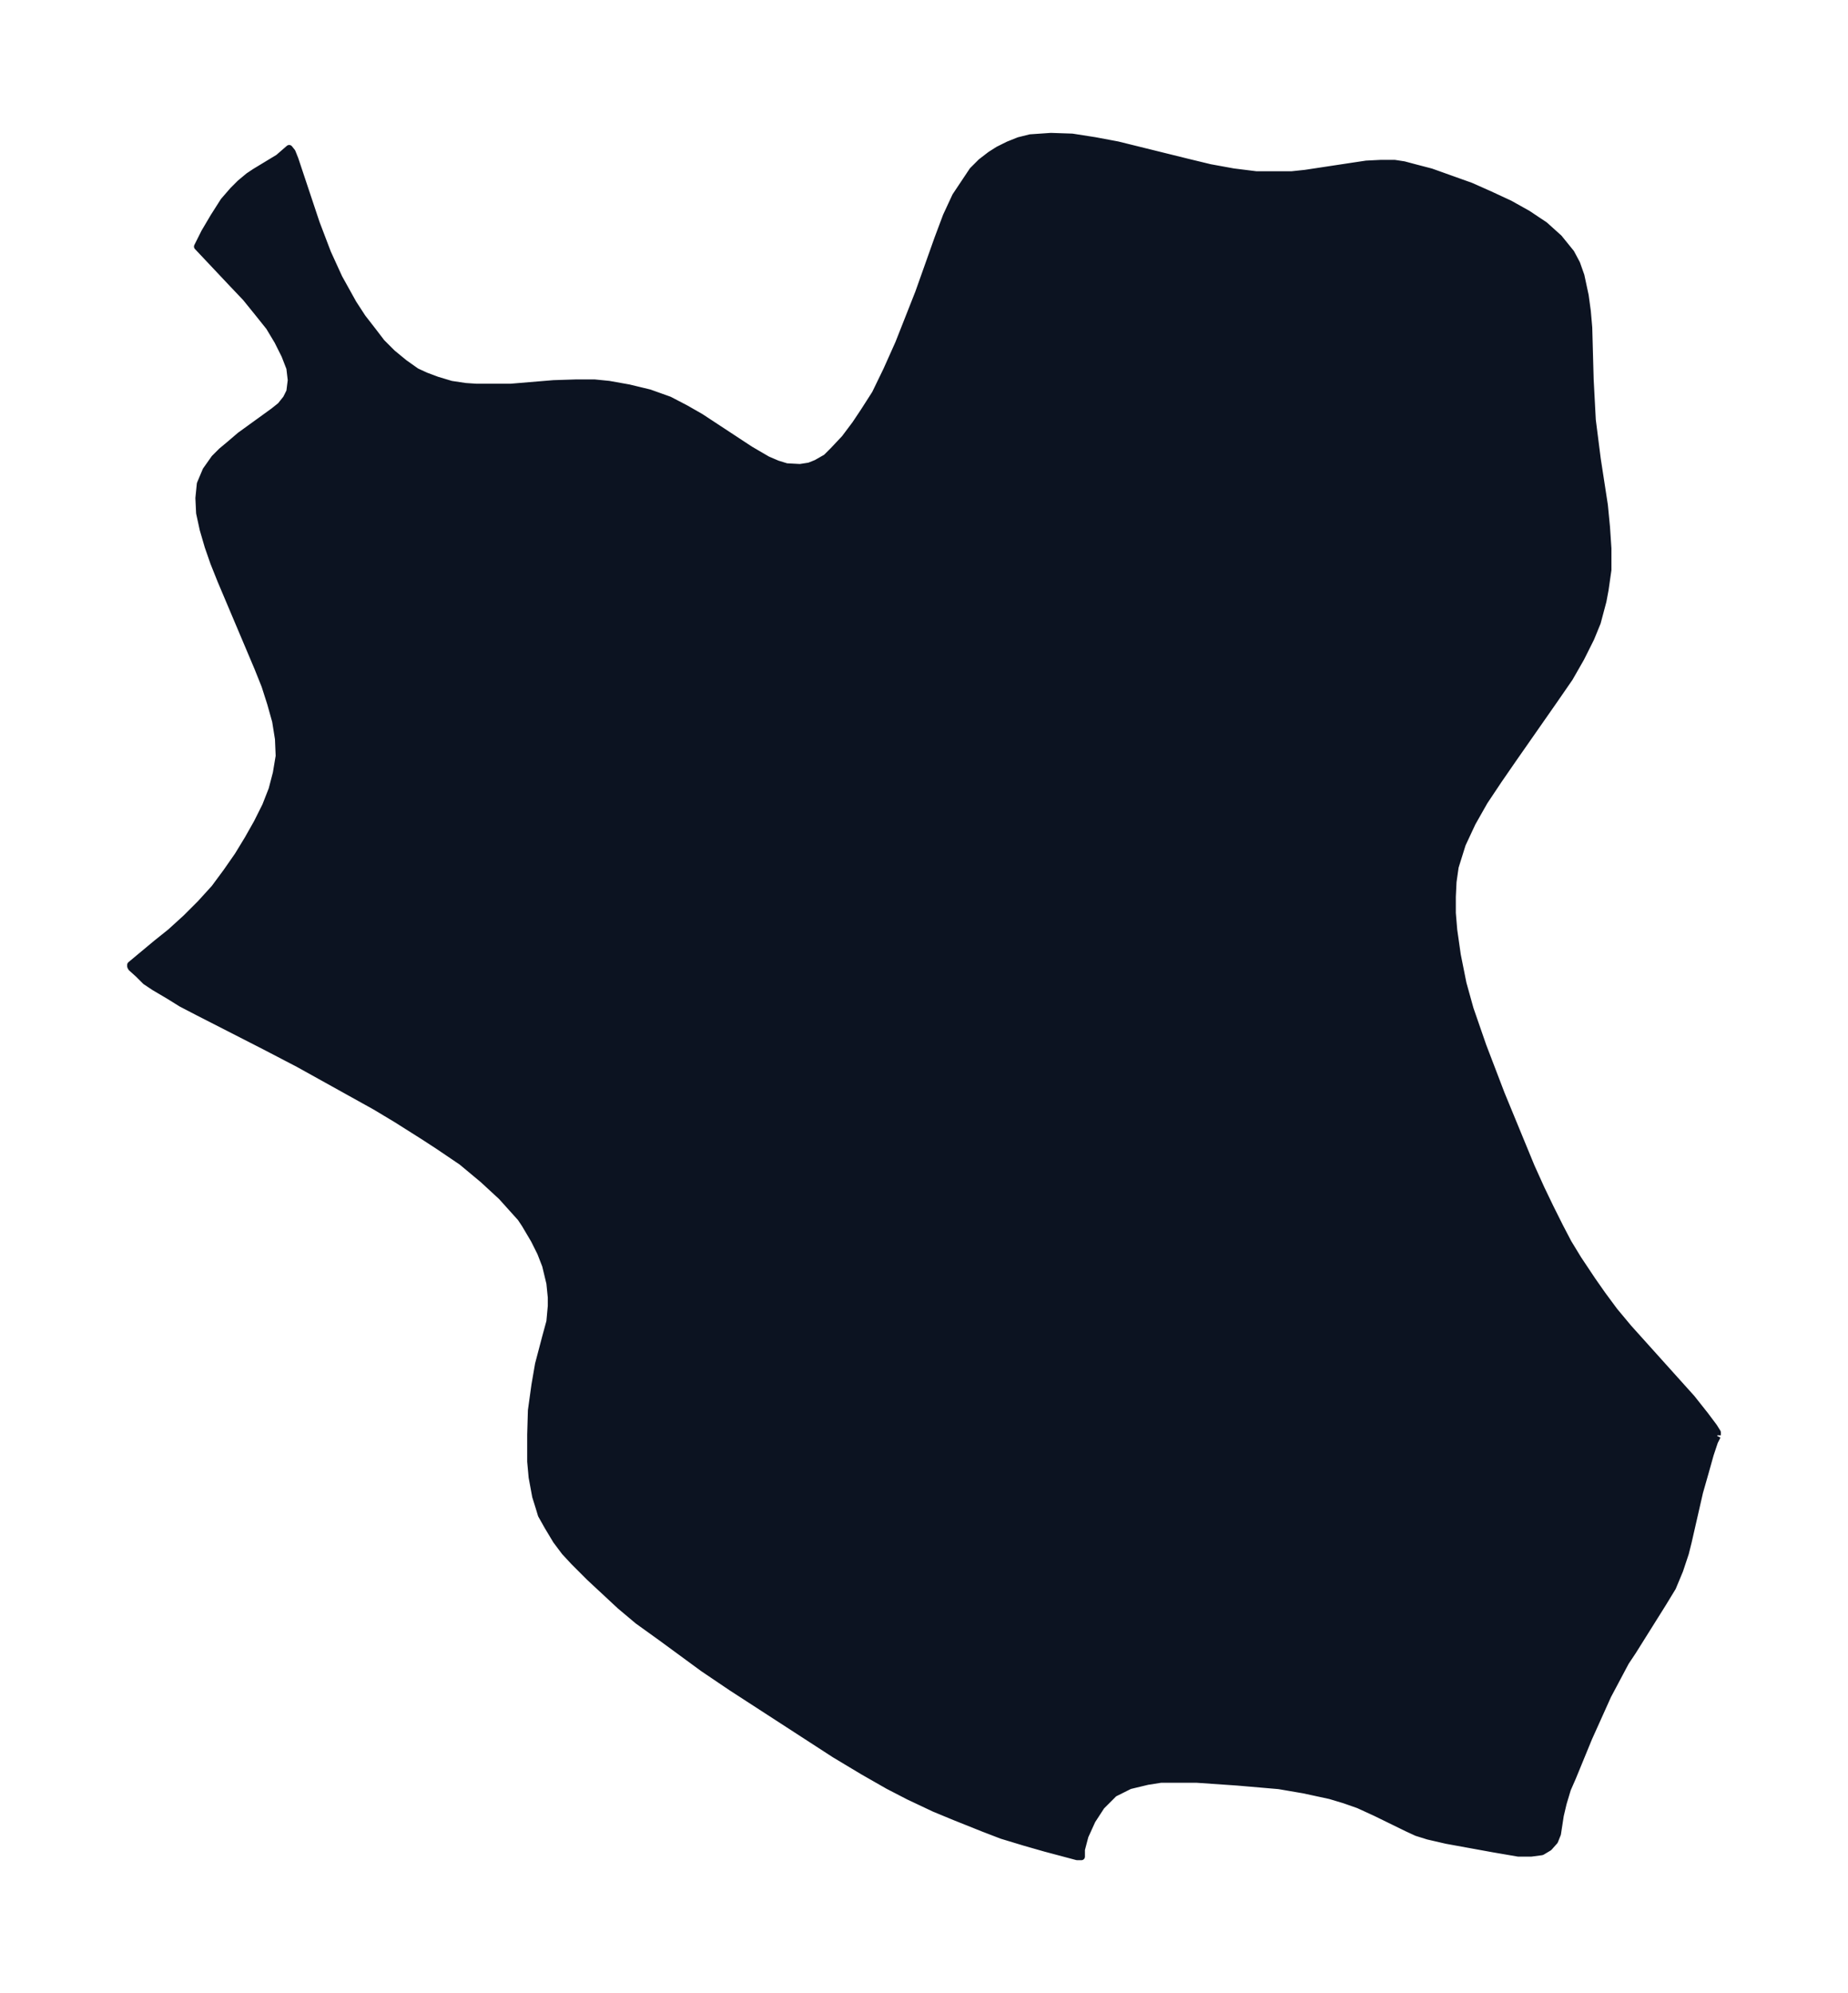 <svg xmlns="http://www.w3.org/2000/svg" xmlns:xlink="http://www.w3.org/1999/xlink" width="346.8" height="374" viewBox="0 0 260.1 280.5"><defs><style>*{stroke-linejoin:round;stroke-linecap:butt}</style></defs><g id="figure_1"><path id="patch_1" fill="none" d="M0 280.5h260V0H0z"/><g id="axes_1"><g id="PatchCollection_1"><defs><path id="m9d43bf3f44" stroke="#0c1321" d="m241.7-78.4-.4.8-.6 1.8-.7 2.5-.8 2.8-1.6 7-.4 1.6-.8 2.4-1 2.4-1.4 2.3-4.2 6.7-1 1.5-1.7 3.2-.8 1.5-2.7 6L222-32l-.7 1.7-.7 1.6-.6 2-.4 1.7-.4 2.6-.4 1-.8.9-1 .6-1.5.2h-1.8l-3.5-.6-6.6-1.2-2.6-.6-1.6-.5-1.3-.6-4.5-2.2-2.4-1.1-2-.7-2-.6-3.7-.8-3.5-.6-5.8-.5-5.8-.4h-5l-1.9.3-2.5.6-2.2 1.1-1.8 1.8-1.3 2-1 2.2-.5 1.9v1h-.6l-1.5-.4-3-.8-2.8-.8-3.3-1-2.6-1-4-1.6-2.9-1.2-3.6-1.7-2.9-1.5-3.5-2-4-2.4L103-43l-4-2.7-6-4.4-3.2-2.3-2.5-2.1-4.3-4-2.2-2.2-1.3-1.4-1.2-1.6-1.2-2-.9-1.6-.3-1-.5-1.6-.5-2.7-.2-2.2v-3.8l.1-3.4.5-3.6.5-2.9 1-3.8.6-2.2.2-2.2v-1.2l-.2-2-.6-2.5-.7-1.8-.9-1.8-1.3-2.2-.6-.9-2.7-3-2.6-2.4-3-2.5-3.4-2.3-2-1.3-3.8-2.4-3-1.8-10.8-6-4.8-2.5L28-138l-2.5-1.3-1.6-1-2.2-1.3-1.2-.8-1-1-1-.9-.1-.2v-.2l3.6-3 2-1.6 2.2-2 2-2 2-2.2 1.7-2.3 1.6-2.3 1.4-2.3 1.3-2.3 1.2-2.4.9-2.3.6-2.3.4-2.4-.1-2.4-.4-2.5-.7-2.5-.8-2.5-1-2.5-5.2-12.3-1-2.5-.8-2.3-.7-2.4-.5-2.3-.1-2.1.2-2 .8-1.9 1.2-1.7 1-1 1.2-1 1.4-1.2 4.7-3.4 1-.8.8-1 .5-1 .2-1.6-.2-1.7-.7-1.8-1-2-1.2-2-1.6-2-1.7-2.1-1.9-2-4.9-5.2 1-2 1.3-2.2 1.4-2.2 1.3-1.5 1-1 1.2-1 .9-.6 3.3-2 1.5-1.3.4.5.4 1 3 9 1.6 4.2 1.6 3.5 2 3.6 1.3 2 1.4 1.8 1.3 1.7 1.5 1.5 1.7 1.4 1.7 1.2 1.3.6 1.6.6 2 .6 2 .3 1.5.1h4.9l6-.5 3.1-.1h2.7l2 .2 2.8.5 2.9.7 2.8 1 2.3 1.2 2.1 1.2 7 4.6 2.4 1.4 1.4.6 1.3.4 1.9.1 1.3-.2 1-.4 1.4-.8 1-1 1.6-1.7 1.5-2 1.2-1.8 1.6-2.5 1.6-3.3 1.7-3.8 2.8-7.1 2.7-7.6 1.2-3.2 1.3-2.8 1.4-2.1 1-1.5 1.2-1.2 1.3-1 1.1-.7 1.4-.7 1.5-.6 1.6-.4 2.9-.2 3 .1 3.2.5 3.2.6 9.7 2.4 3.3.8 3.3.6 3.2.4h5l1.9-.2 6.6-1 2-.3 2-.1h2l1.3.2 1.5.4 2.3.6 2.8 1 2.8 1 2.7 1.2 2.8 1.3 2.5 1.4 2.4 1.6 2 1.8 1.7 2.1.8 1.5.6 1.7.6 2.8.3 2.2.2 2.3.2 7.3.3 5.7.7 5.5 1 6.5.3 3.1.2 3v3l-.4 2.8-.3 1.6-.8 3-.9 2.2-1.4 2.8-1.6 2.8-2 2.9-6 8.6-2 2.9-2 3-1.7 3-1.4 3-1 3.2-.3 2.1-.1 2.1v2.3l.2 2.4.5 3.5.8 4 1 3.6 1.8 5.2 2.6 6.8 4.2 10.2 1.4 3.1 1.3 2.7 1.3 2.6 1.2 2.3 1.4 2.3 2 3 1.4 2 1.7 2.3 2 2.4 8.9 9.9 1.9 2.4 1.2 1.6.5.8v.4"/></defs><g clip-path="url(#p39893b5ac7)"><use xlink:href="#m9d43bf3f44" y="280.5" fill="#0c1321" stroke="#0c1321"/></g></g></g></g><defs><clipPath id="p39893b5ac7"><path d="M7.2 7.2h245.7v266.1H7.2z"/></clipPath></defs></svg>